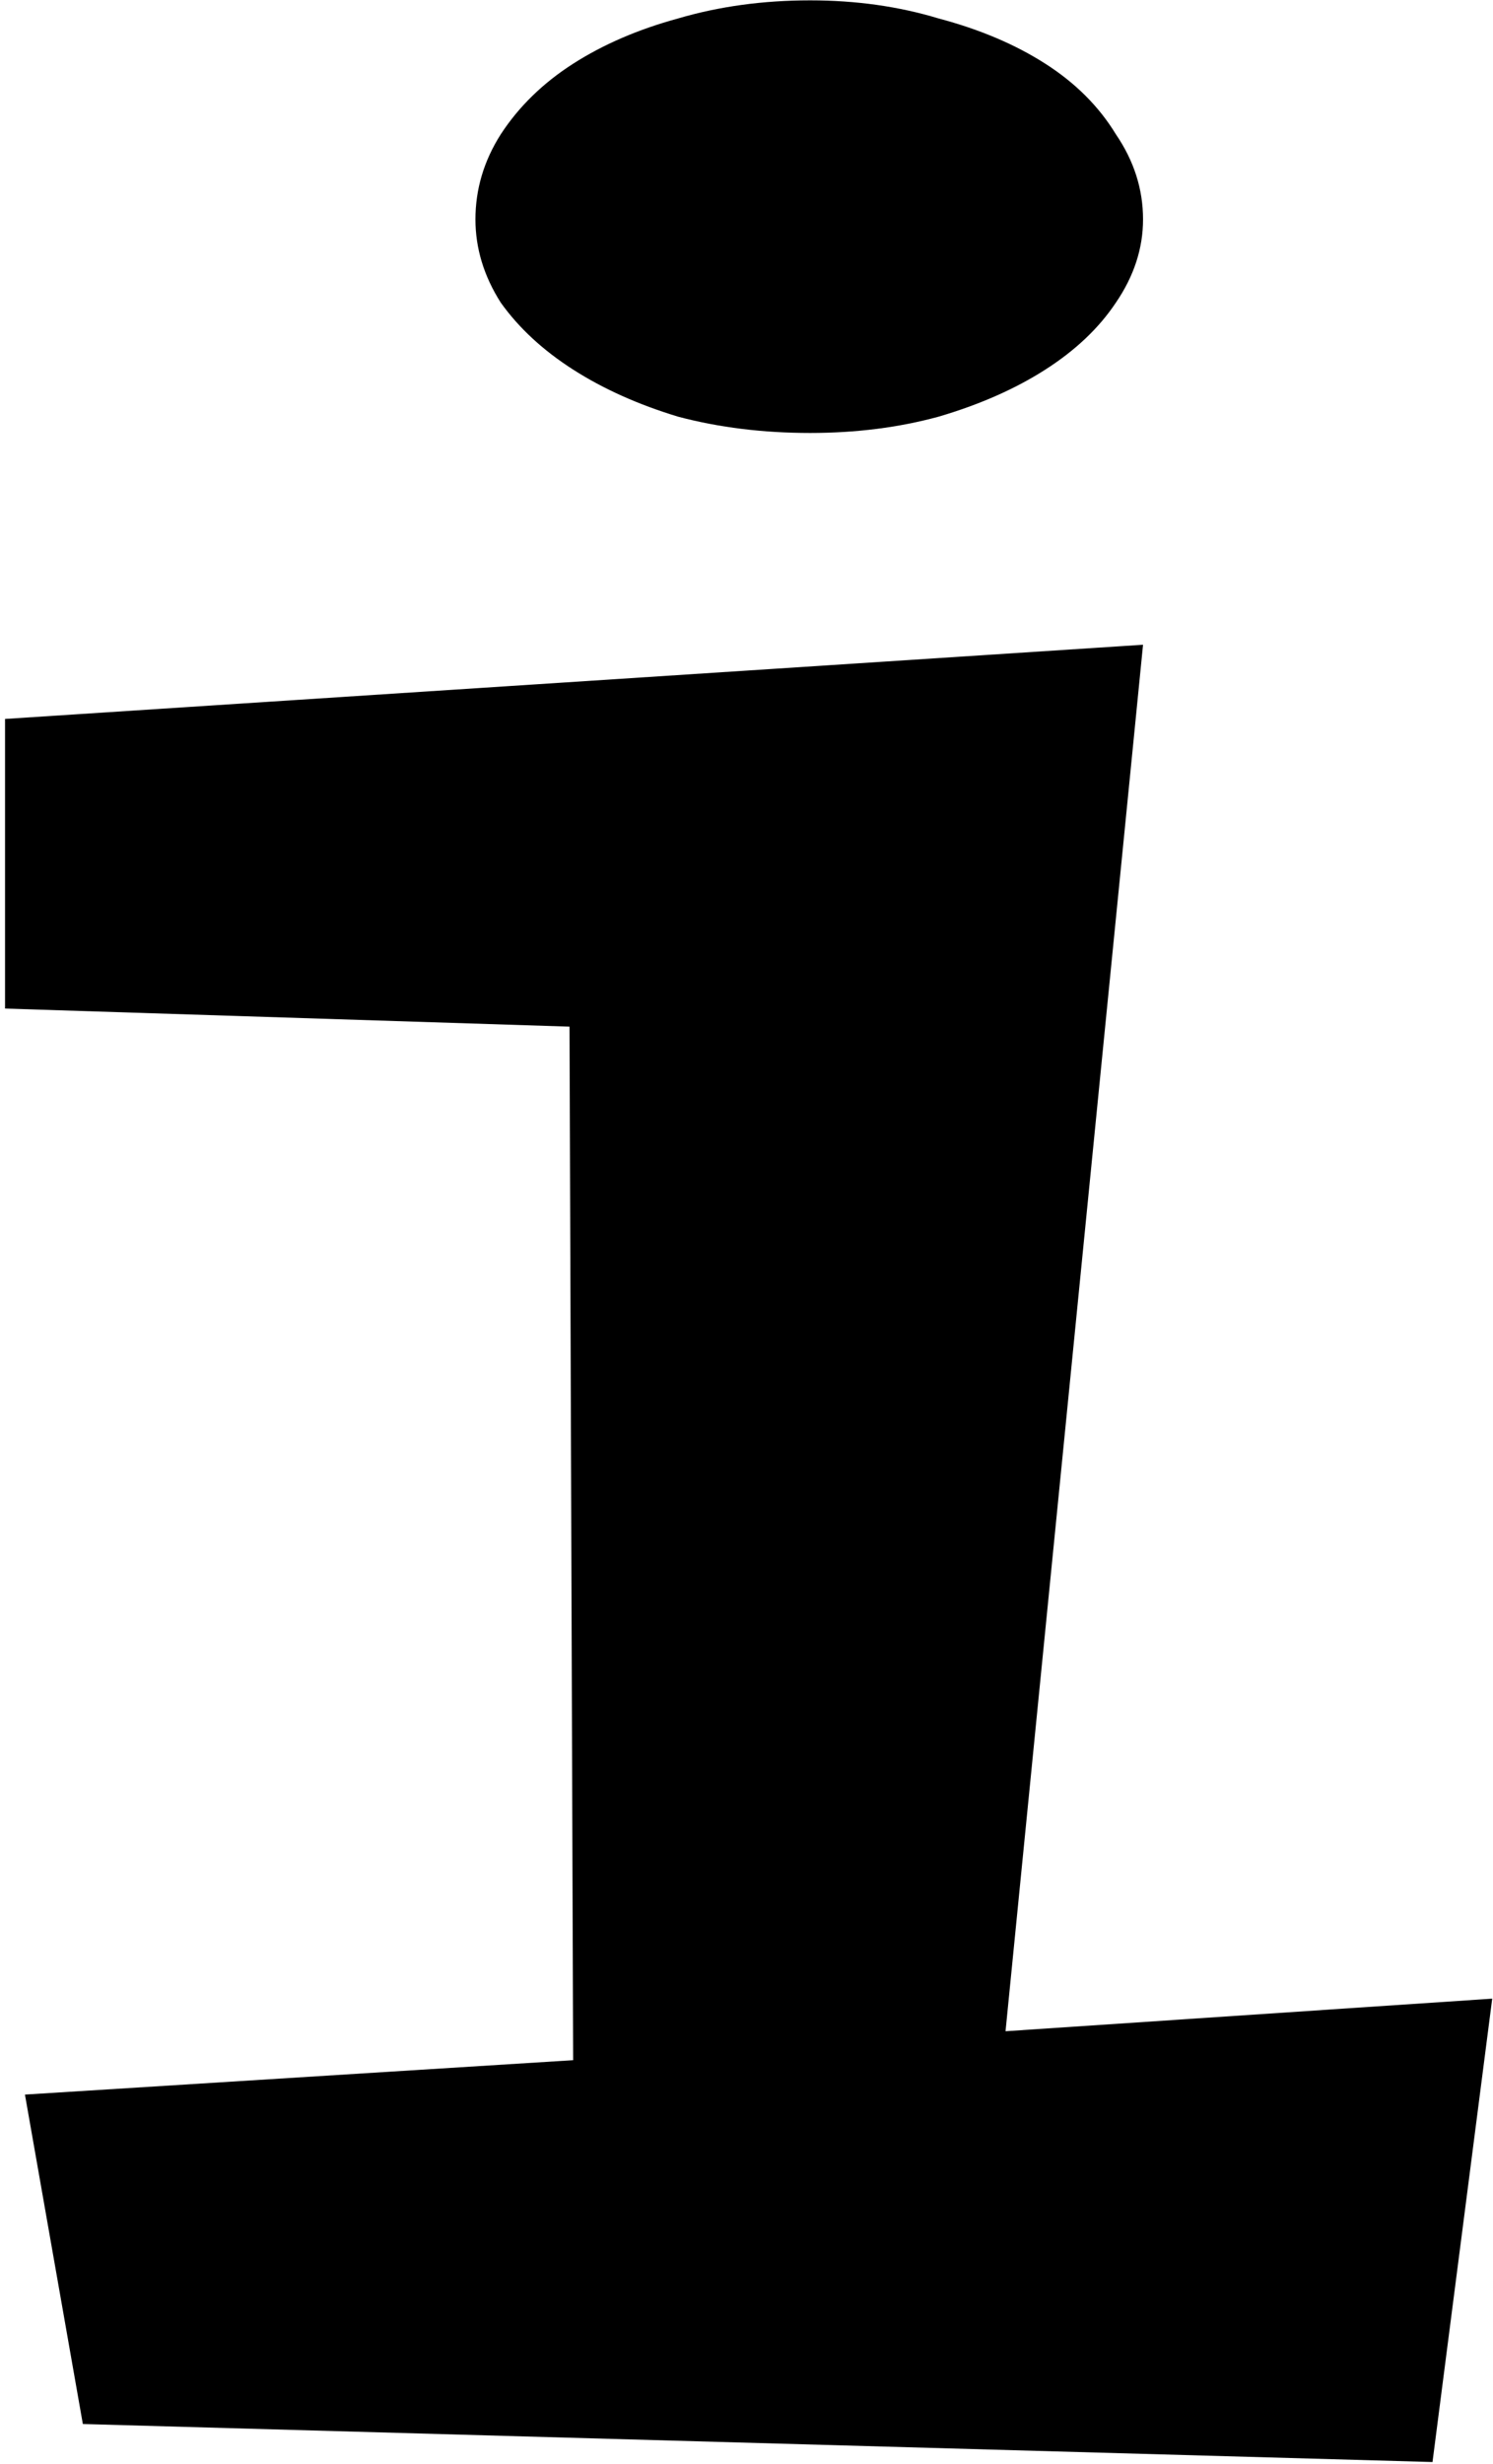 <svg width="137" height="226" viewBox="0 0 137 226" fill="none" xmlns="http://www.w3.org/2000/svg">
<path d="M136.928 183.314L131.449 225.814L7.602 222.328L2.289 192.113L52.592 188.959L52.26 94.164L0.463 92.504V65.941L104.887 59.135L92.269 186.303L136.928 183.314ZM104.887 20.121C104.887 22.777 104.057 25.323 102.396 27.758C100.847 30.082 98.689 32.13 95.922 33.9C93.155 35.671 89.89 37.11 86.127 38.217C82.475 39.213 78.546 39.711 74.34 39.711C70.023 39.711 65.984 39.213 62.221 38.217C58.568 37.11 55.359 35.671 52.592 33.9C49.825 32.13 47.611 30.082 45.951 27.758C44.402 25.323 43.627 22.777 43.627 20.121C43.627 17.354 44.402 14.753 45.951 12.318C47.611 9.773 49.825 7.615 52.592 5.844C55.359 4.073 58.568 2.689 62.221 1.693C65.984 0.587 70.023 0.033 74.34 0.033C78.546 0.033 82.475 0.587 86.127 1.693C89.89 2.689 93.155 4.073 95.922 5.844C98.689 7.615 100.847 9.773 102.396 12.318C104.057 14.753 104.887 17.354 104.887 20.121Z" fill="black"/>
</svg>
